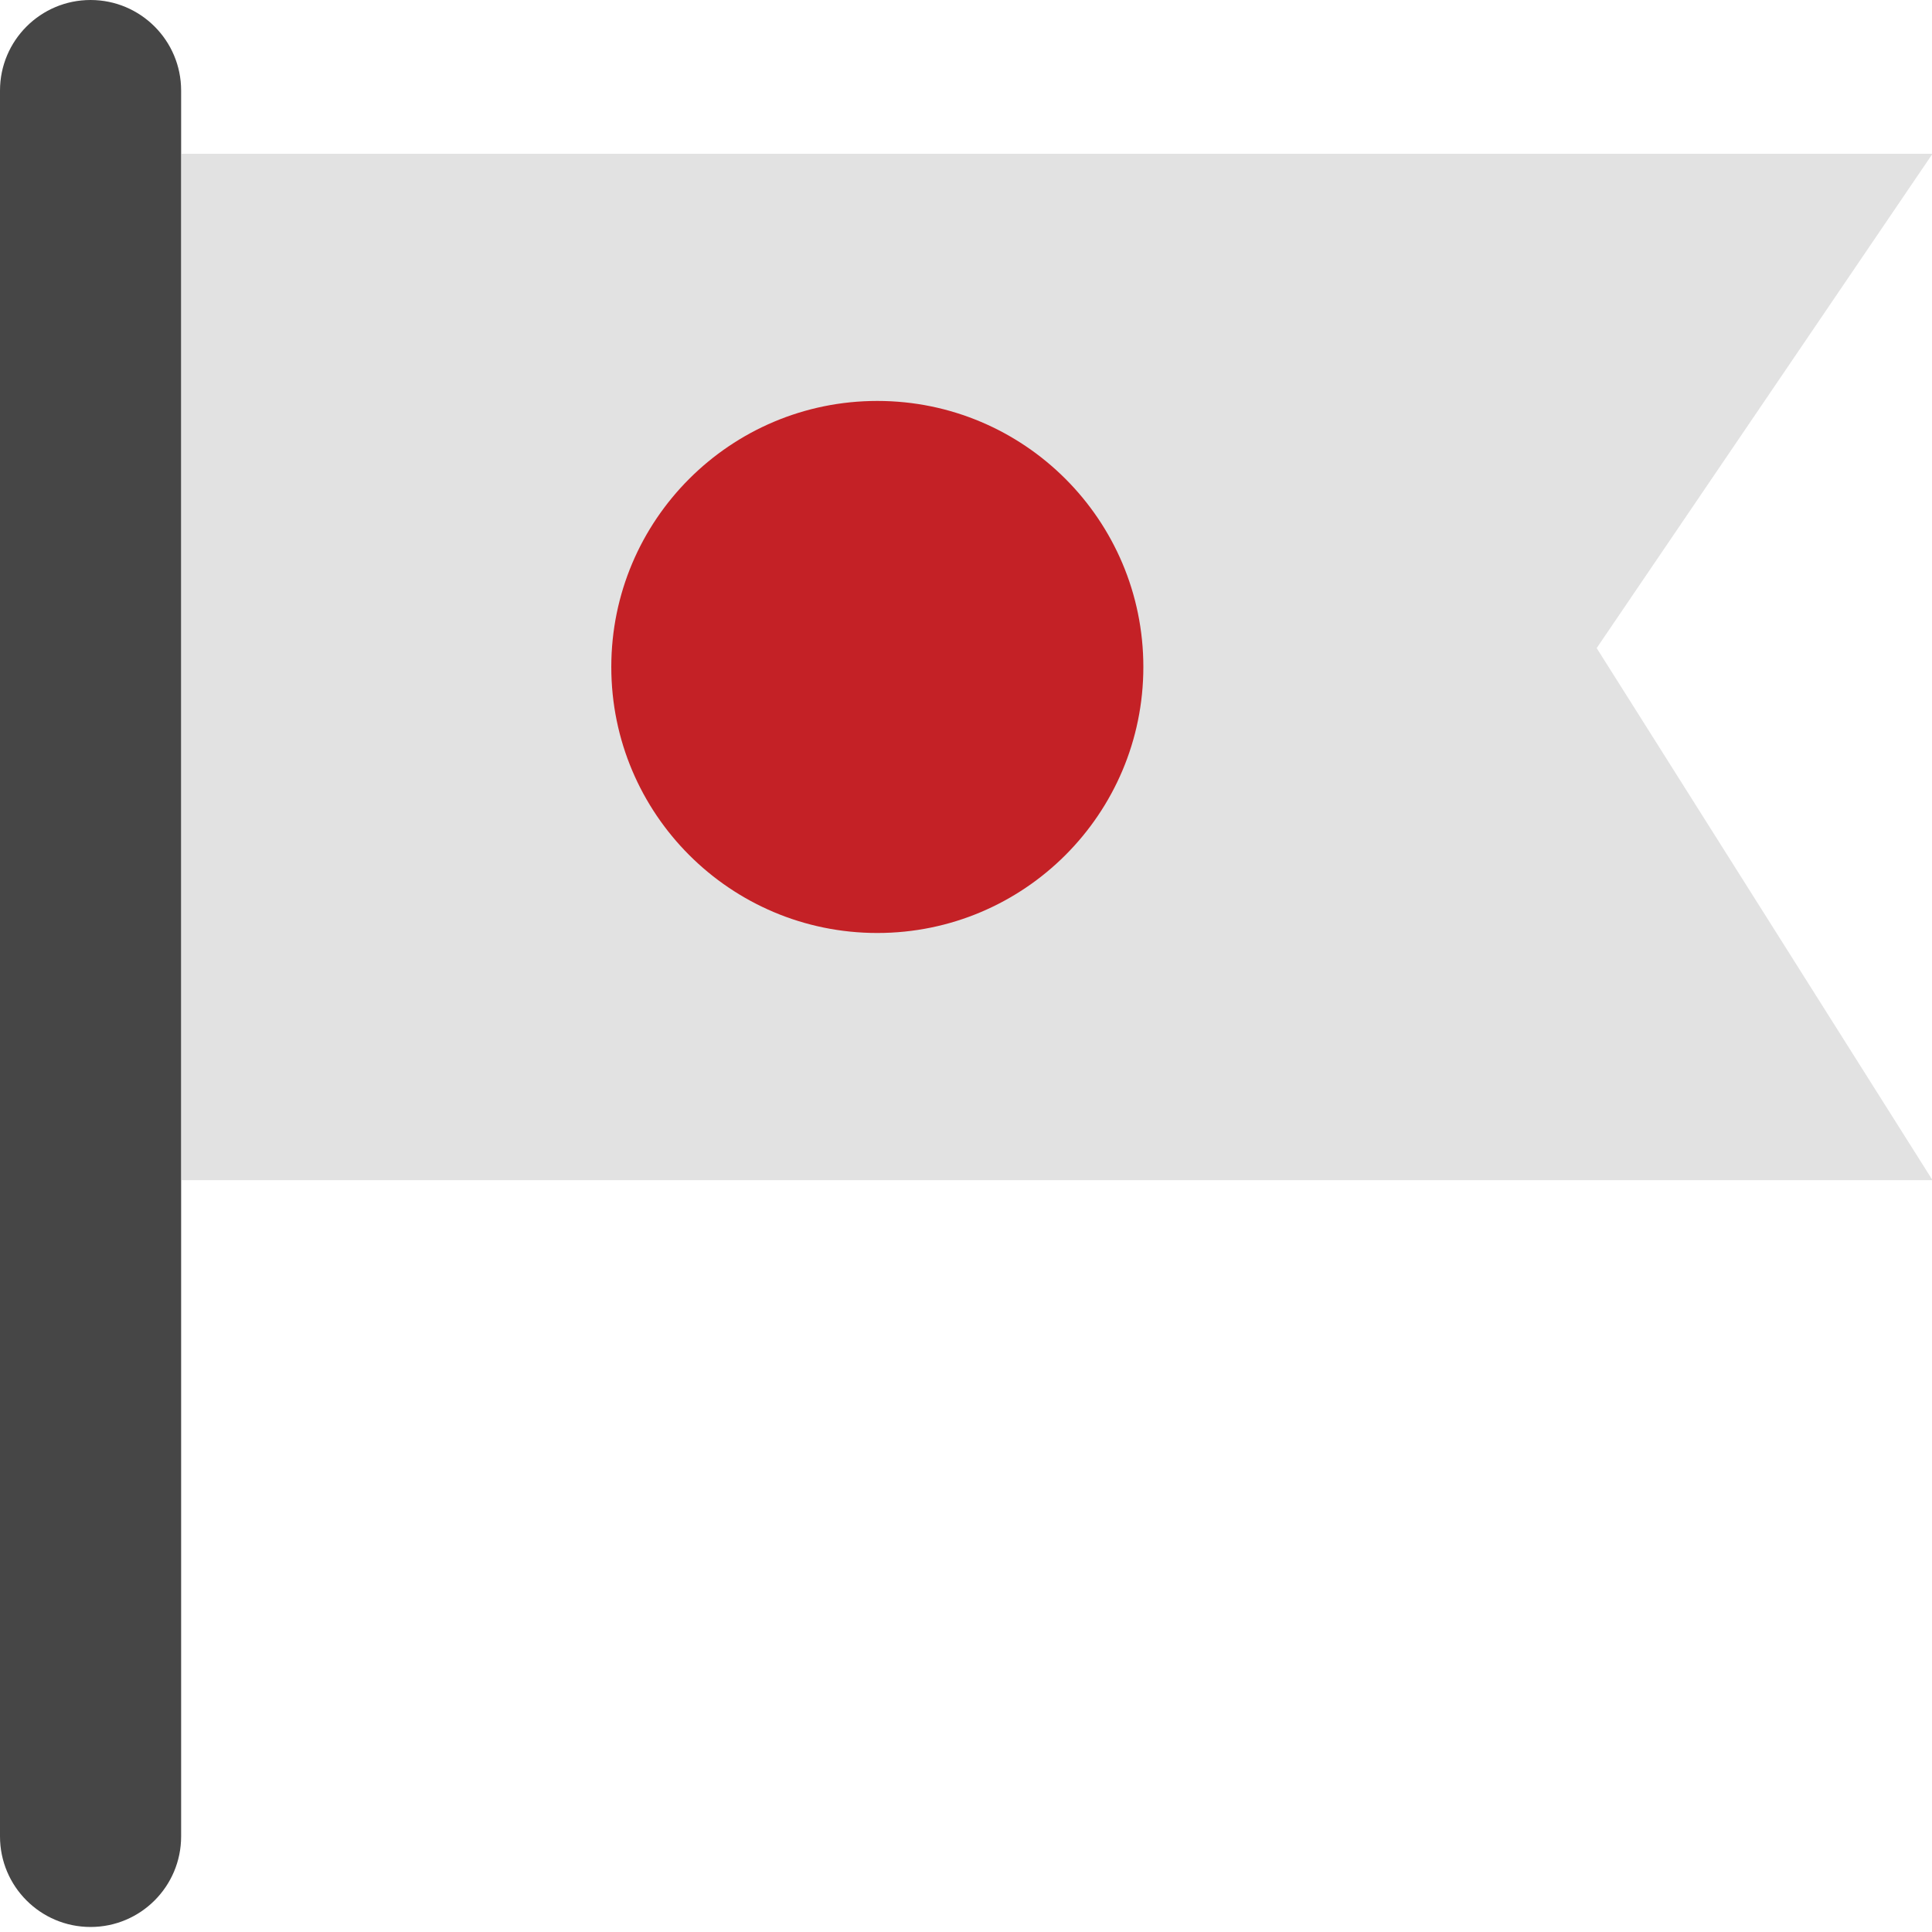 <?xml version="1.0" ?><!DOCTYPE svg  PUBLIC '-//W3C//DTD SVG 1.1//EN'  'http://www.w3.org/Graphics/SVG/1.1/DTD/svg11.dtd'><svg enable-background="new 0 0 128 128" height="128px" id="Layer_1" version="1.1" viewBox="0 0 128 128" width="128px" xml:space="preserve" xmlns="http://www.w3.org/2000/svg" xmlns:xlink="http://www.w3.org/1999/xlink"><path d="M12,121.667c0,3.313-2.687,6-6,6l0,0c-3.314,0-6-2.687-6-6V6c0-3.313,2.687-6,6-6l0,0c3.313,0,6,2.687,6,6  V121.667z" fill="#464646"/><polygon fill="#E2E2E2" points="128.034,10.188 105.784,42.938 128.034,78.188 12.034,78.188 12.034,10.188 "/><circle cx="58.125" cy="44.188" fill="#C42126" r="17.625"/></svg>